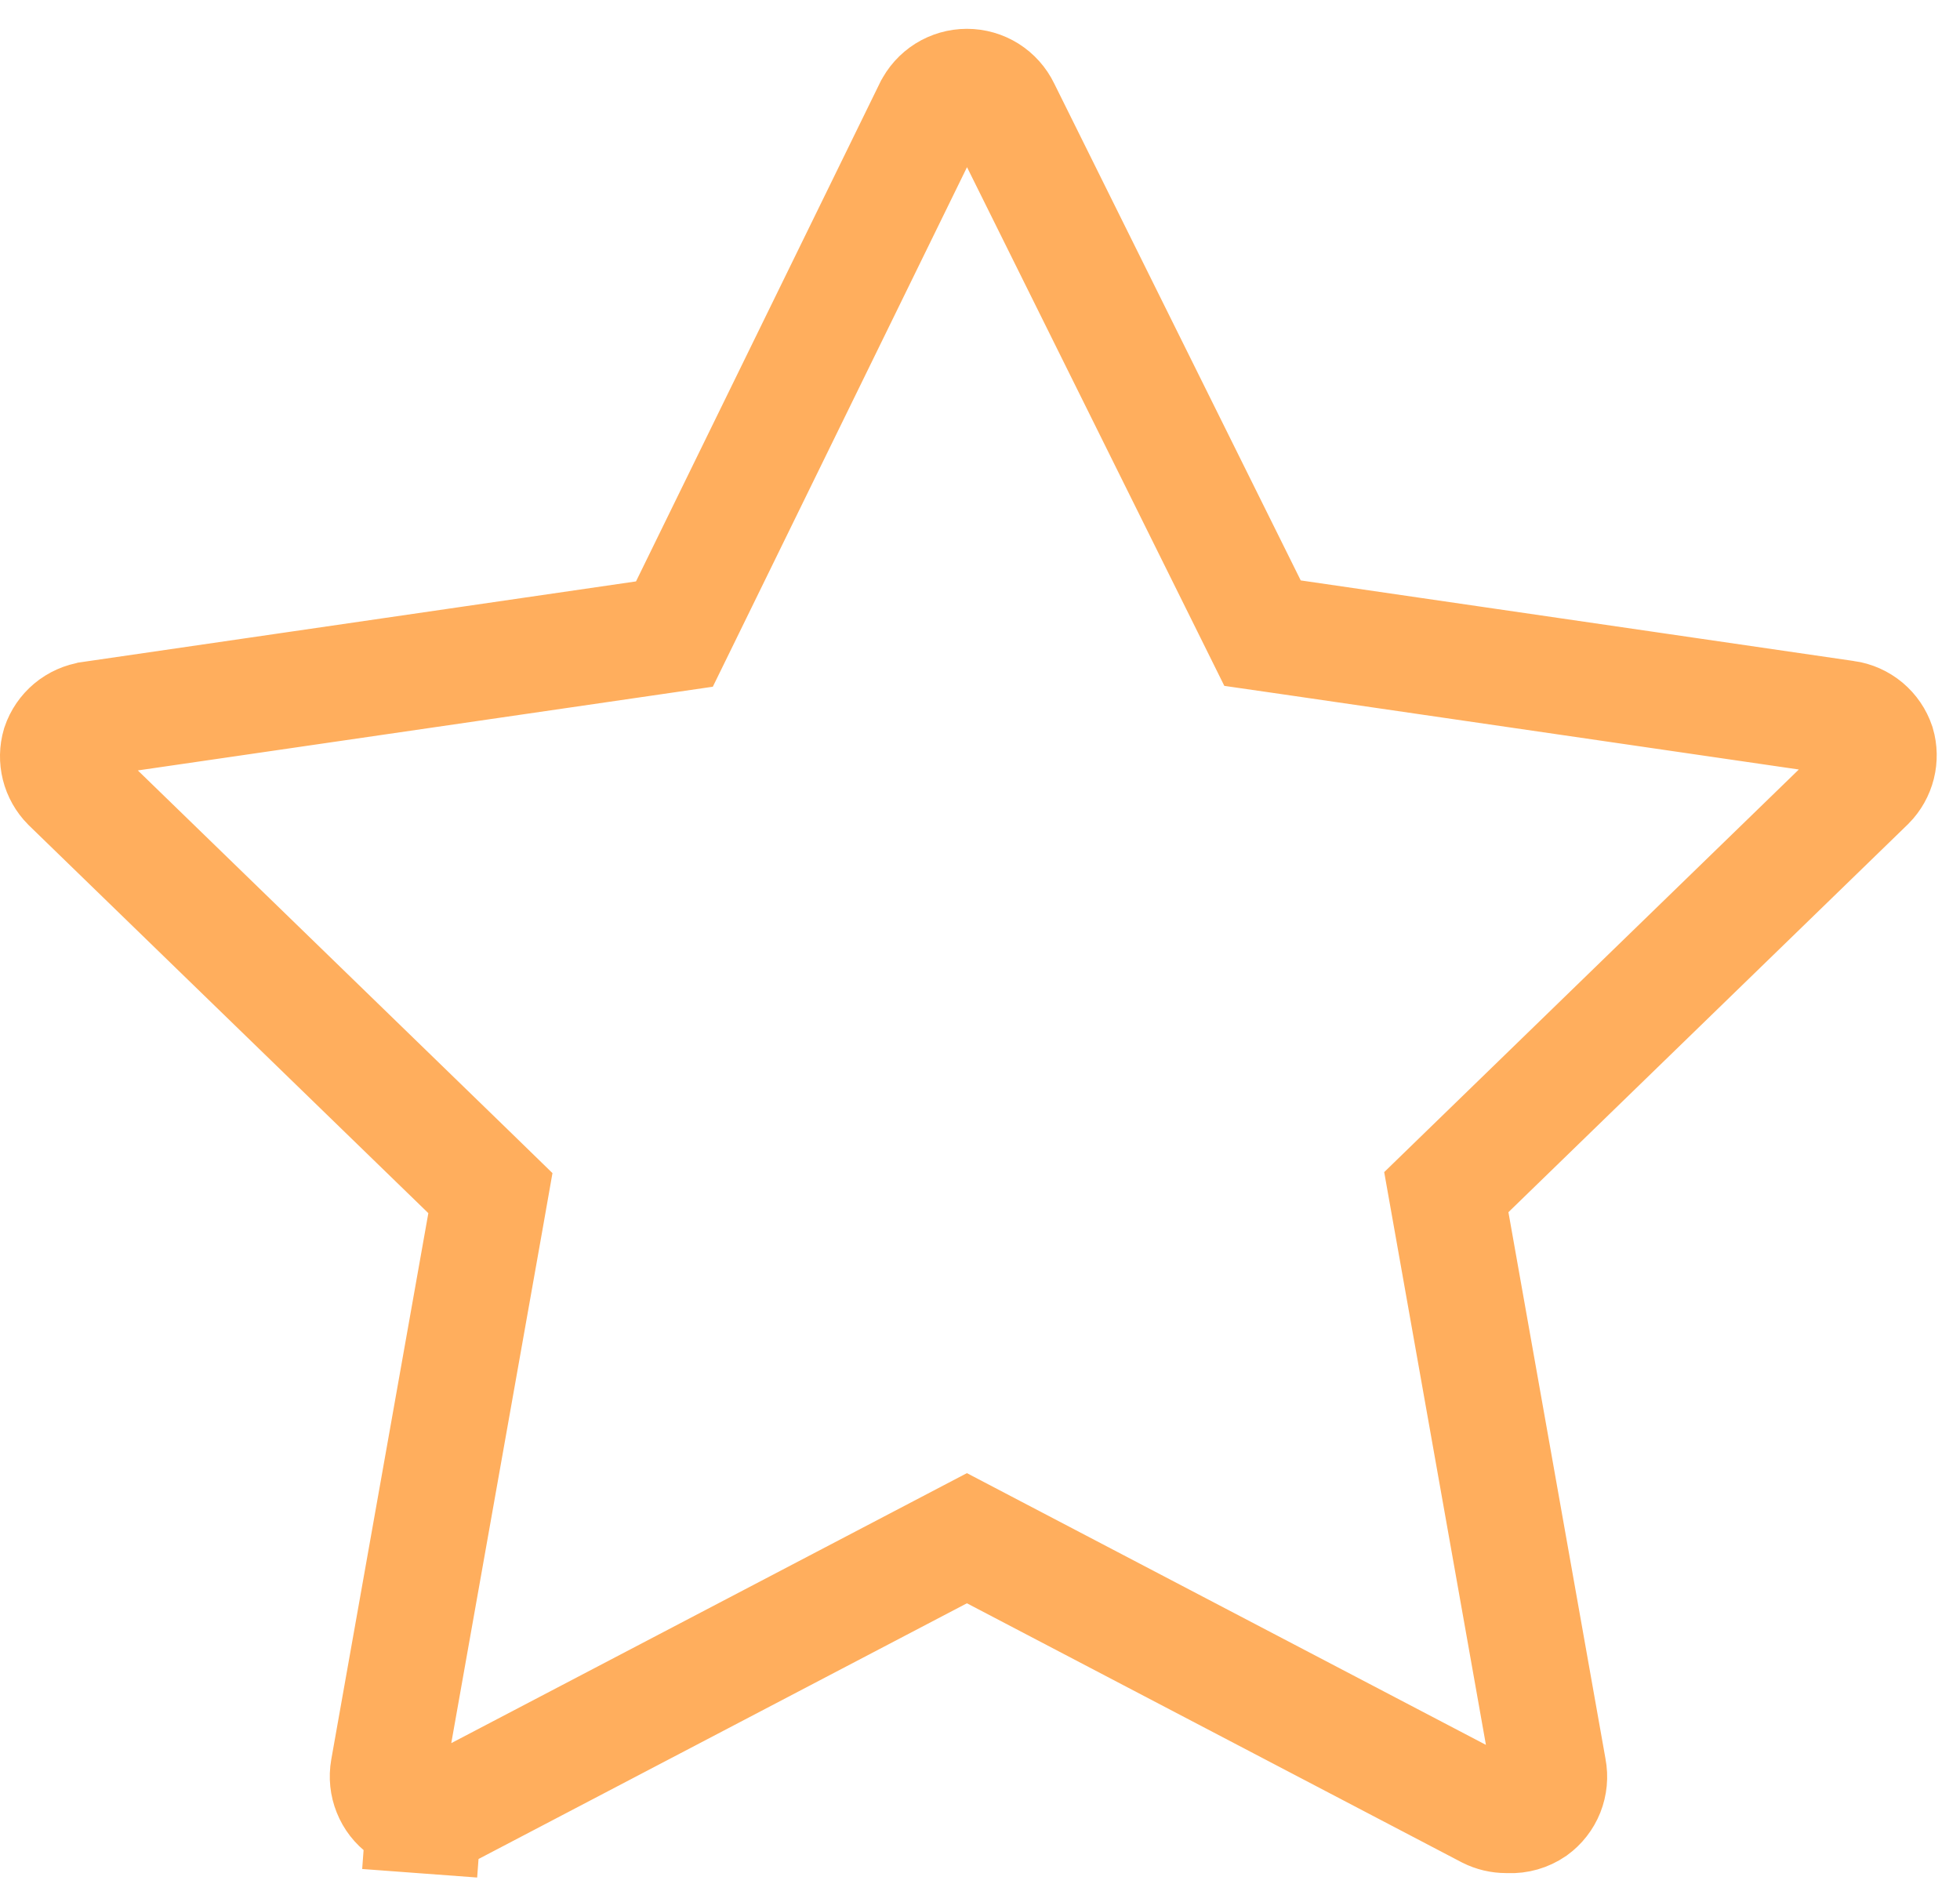 <svg width="34" height="33" viewBox="0 0 34 33" fill="none" xmlns="http://www.w3.org/2000/svg">
<path d="M26.179 31.493L26.154 31.492L26.129 31.492C26.02 31.492 25.914 31.467 25.817 31.418L17.237 26.926L16.773 26.683L16.309 26.926L7.724 31.421L7.722 31.422C7.609 31.481 7.481 31.508 7.354 31.498L7.28 32.495L7.354 31.498C7.226 31.489 7.104 31.444 7.001 31.368C6.897 31.293 6.817 31.19 6.77 31.071C6.722 30.953 6.709 30.823 6.731 30.697L6.731 30.697L8.415 21.219L8.507 20.697L8.127 20.327L1.197 13.599C1.111 13.512 1.05 13.404 1.02 13.285C0.991 13.168 0.993 13.045 1.027 12.929C1.067 12.811 1.139 12.706 1.234 12.626C1.332 12.544 1.451 12.491 1.578 12.473L1.581 12.472L11.177 11.075L11.699 10.999L11.931 10.525L16.156 1.889L16.158 1.886C16.214 1.77 16.301 1.673 16.41 1.604C16.519 1.536 16.645 1.5 16.773 1.5C16.901 1.5 17.027 1.536 17.136 1.604C17.245 1.673 17.332 1.77 17.388 1.886L17.388 1.886L17.392 1.894L21.668 10.513L21.901 10.983L22.42 11.058L32.015 12.456L32.019 12.456C32.145 12.474 32.264 12.527 32.362 12.609C32.457 12.689 32.529 12.794 32.569 12.912C32.603 13.028 32.605 13.151 32.576 13.268C32.546 13.387 32.485 13.495 32.399 13.582L25.47 20.31L25.089 20.68L25.182 21.203L26.865 30.68L26.865 30.68L26.867 30.692C26.892 30.82 26.879 30.953 26.831 31.074C26.783 31.194 26.702 31.297 26.598 31.373C26.475 31.457 26.328 31.5 26.179 31.493Z" stroke="#FFAE5D" stroke-width="2"/>
</svg>
